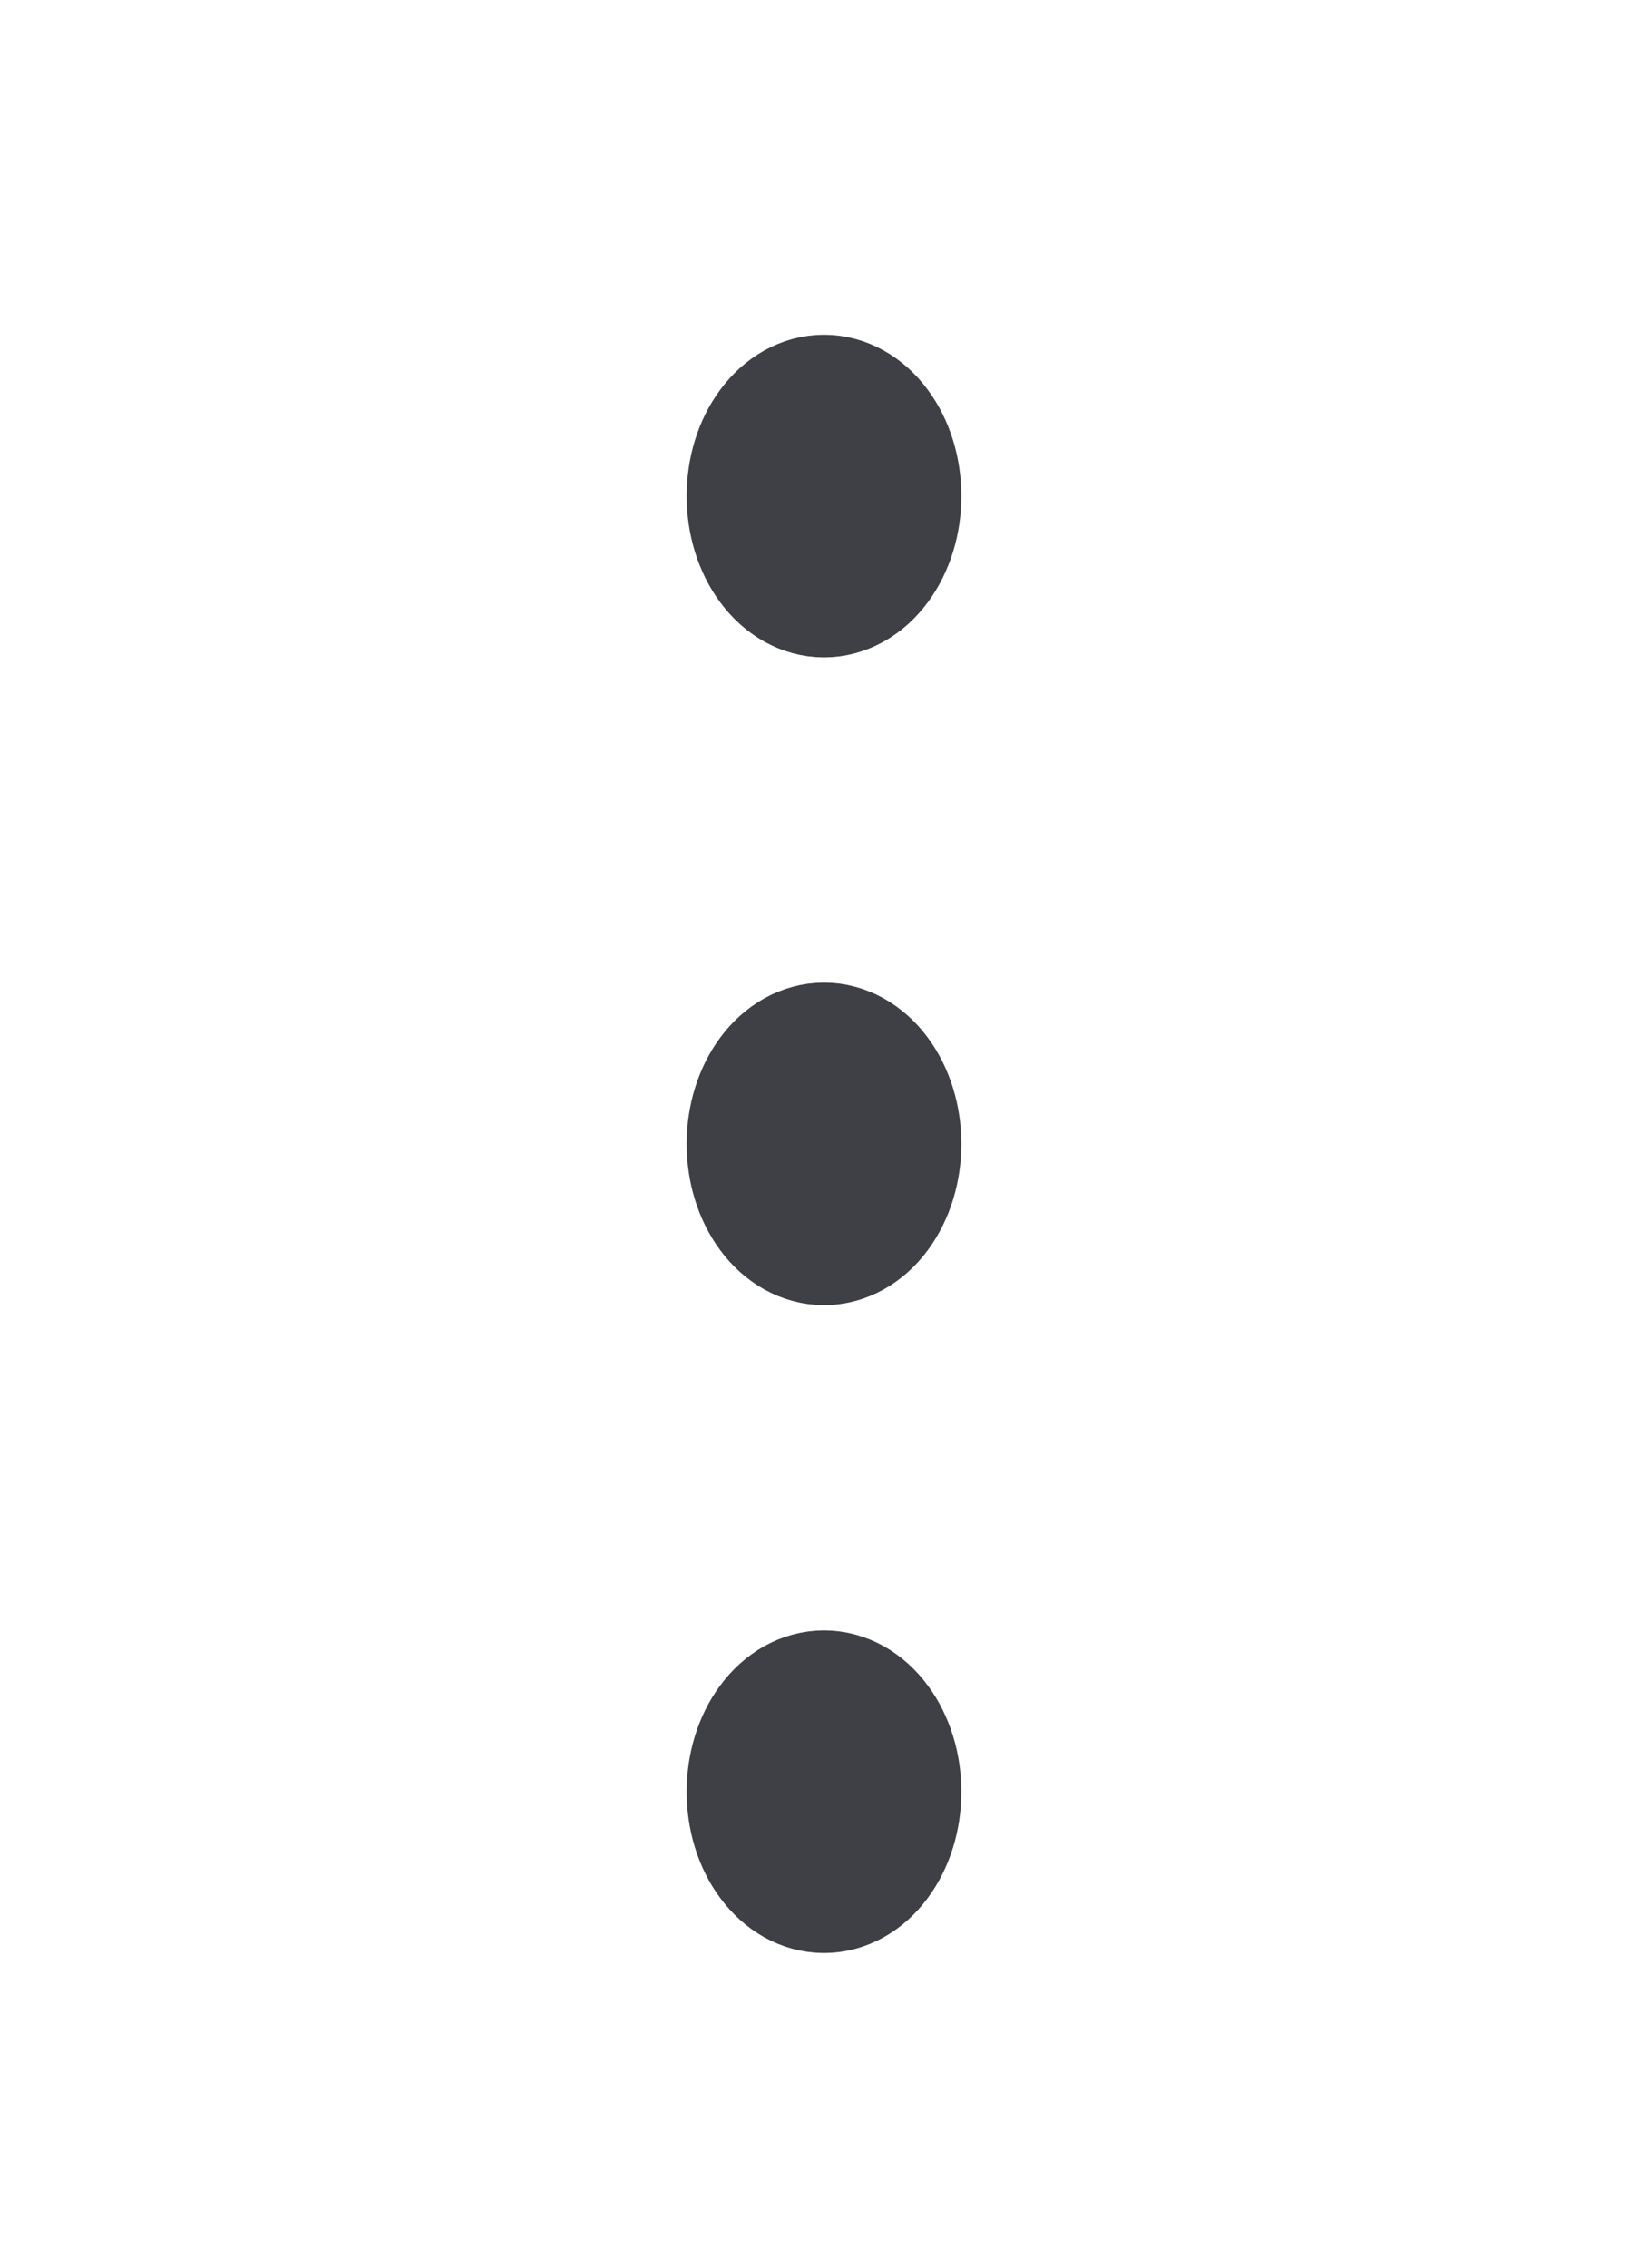 <svg width="24" height="33" viewBox="0 0 24 33" fill="none" xmlns="http://www.w3.org/2000/svg">
<path d="M12 7.219V7.232M12 16.646V16.66M12 26.074V26.088M12 8.566C11.735 8.566 11.48 8.424 11.293 8.171C11.105 7.919 11 7.576 11 7.219C11 6.862 11.105 6.519 11.293 6.267C11.48 6.014 11.735 5.872 12 5.872C12.265 5.872 12.52 6.014 12.707 6.267C12.895 6.519 13 6.862 13 7.219C13 7.576 12.895 7.919 12.707 8.171C12.52 8.424 12.265 8.566 12 8.566ZM12 17.993C11.735 17.993 11.48 17.851 11.293 17.599C11.105 17.346 11 17.004 11 16.646C11 16.289 11.105 15.947 11.293 15.694C11.48 15.442 11.735 15.3 12 15.3C12.265 15.3 12.52 15.442 12.707 15.694C12.895 15.947 13 16.289 13 16.646C13 17.004 12.895 17.346 12.707 17.599C12.52 17.851 12.265 17.993 12 17.993ZM12 27.421C11.735 27.421 11.48 27.279 11.293 27.026C11.105 26.774 11 26.431 11 26.074C11 25.717 11.105 25.374 11.293 25.122C11.48 24.869 11.735 24.727 12 24.727C12.265 24.727 12.52 24.869 12.707 25.122C12.895 25.374 13 25.717 13 26.074C13 26.431 12.895 26.774 12.707 27.026C12.52 27.279 12.265 27.421 12 27.421Z" stroke="#3F3F46" stroke-width="2" stroke-linecap="round" stroke-linejoin="round"/>
</svg>
